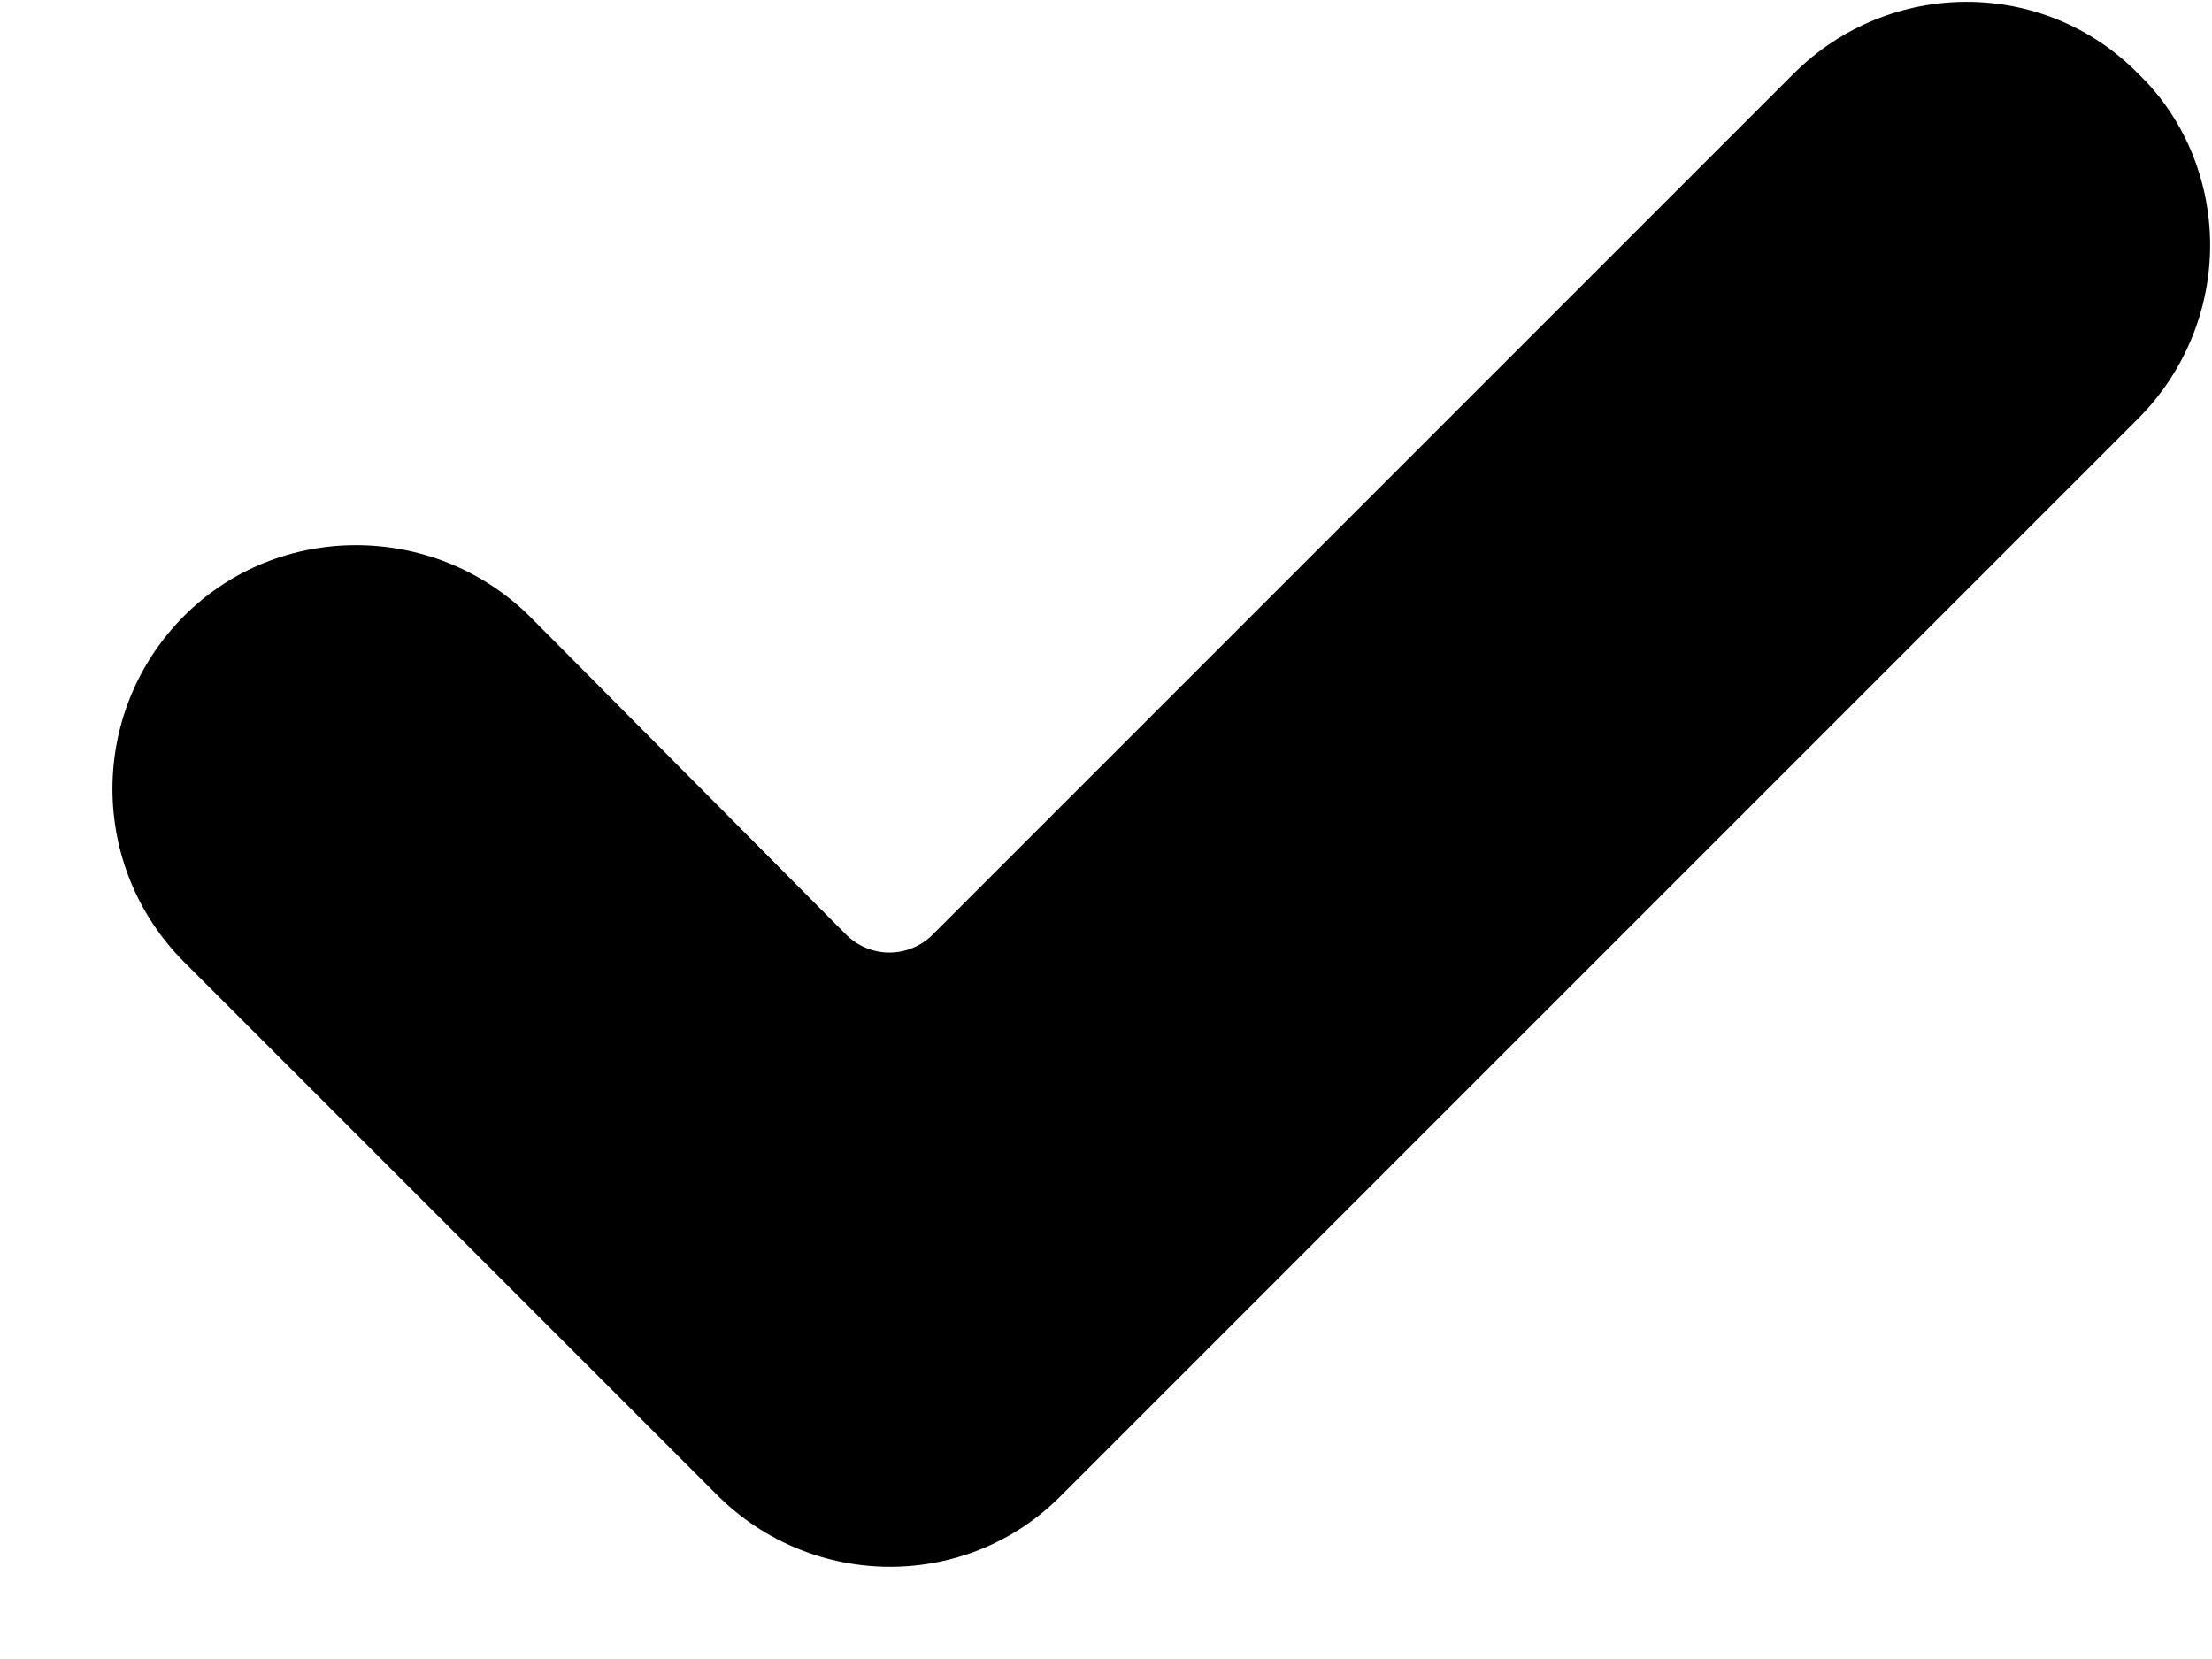 <svg xmlns="http://www.w3.org/2000/svg" width="24" height="18" viewBox="0 0 12 9"><path d="M5.76 8.11c-.51.52-1.35.52-1.87 0L1 5.22C.48 4.7.48 3.86 1 3.34c.51-.51 1.35-.51 1.87 0l1.72 1.73c.13.13.34.13.47 0L9.73.4c.52-.52 1.36-.52 1.87 0 .25.24.39.58.39.93 0 .35-.14.69-.39.94L5.76 8.11z"/></svg>